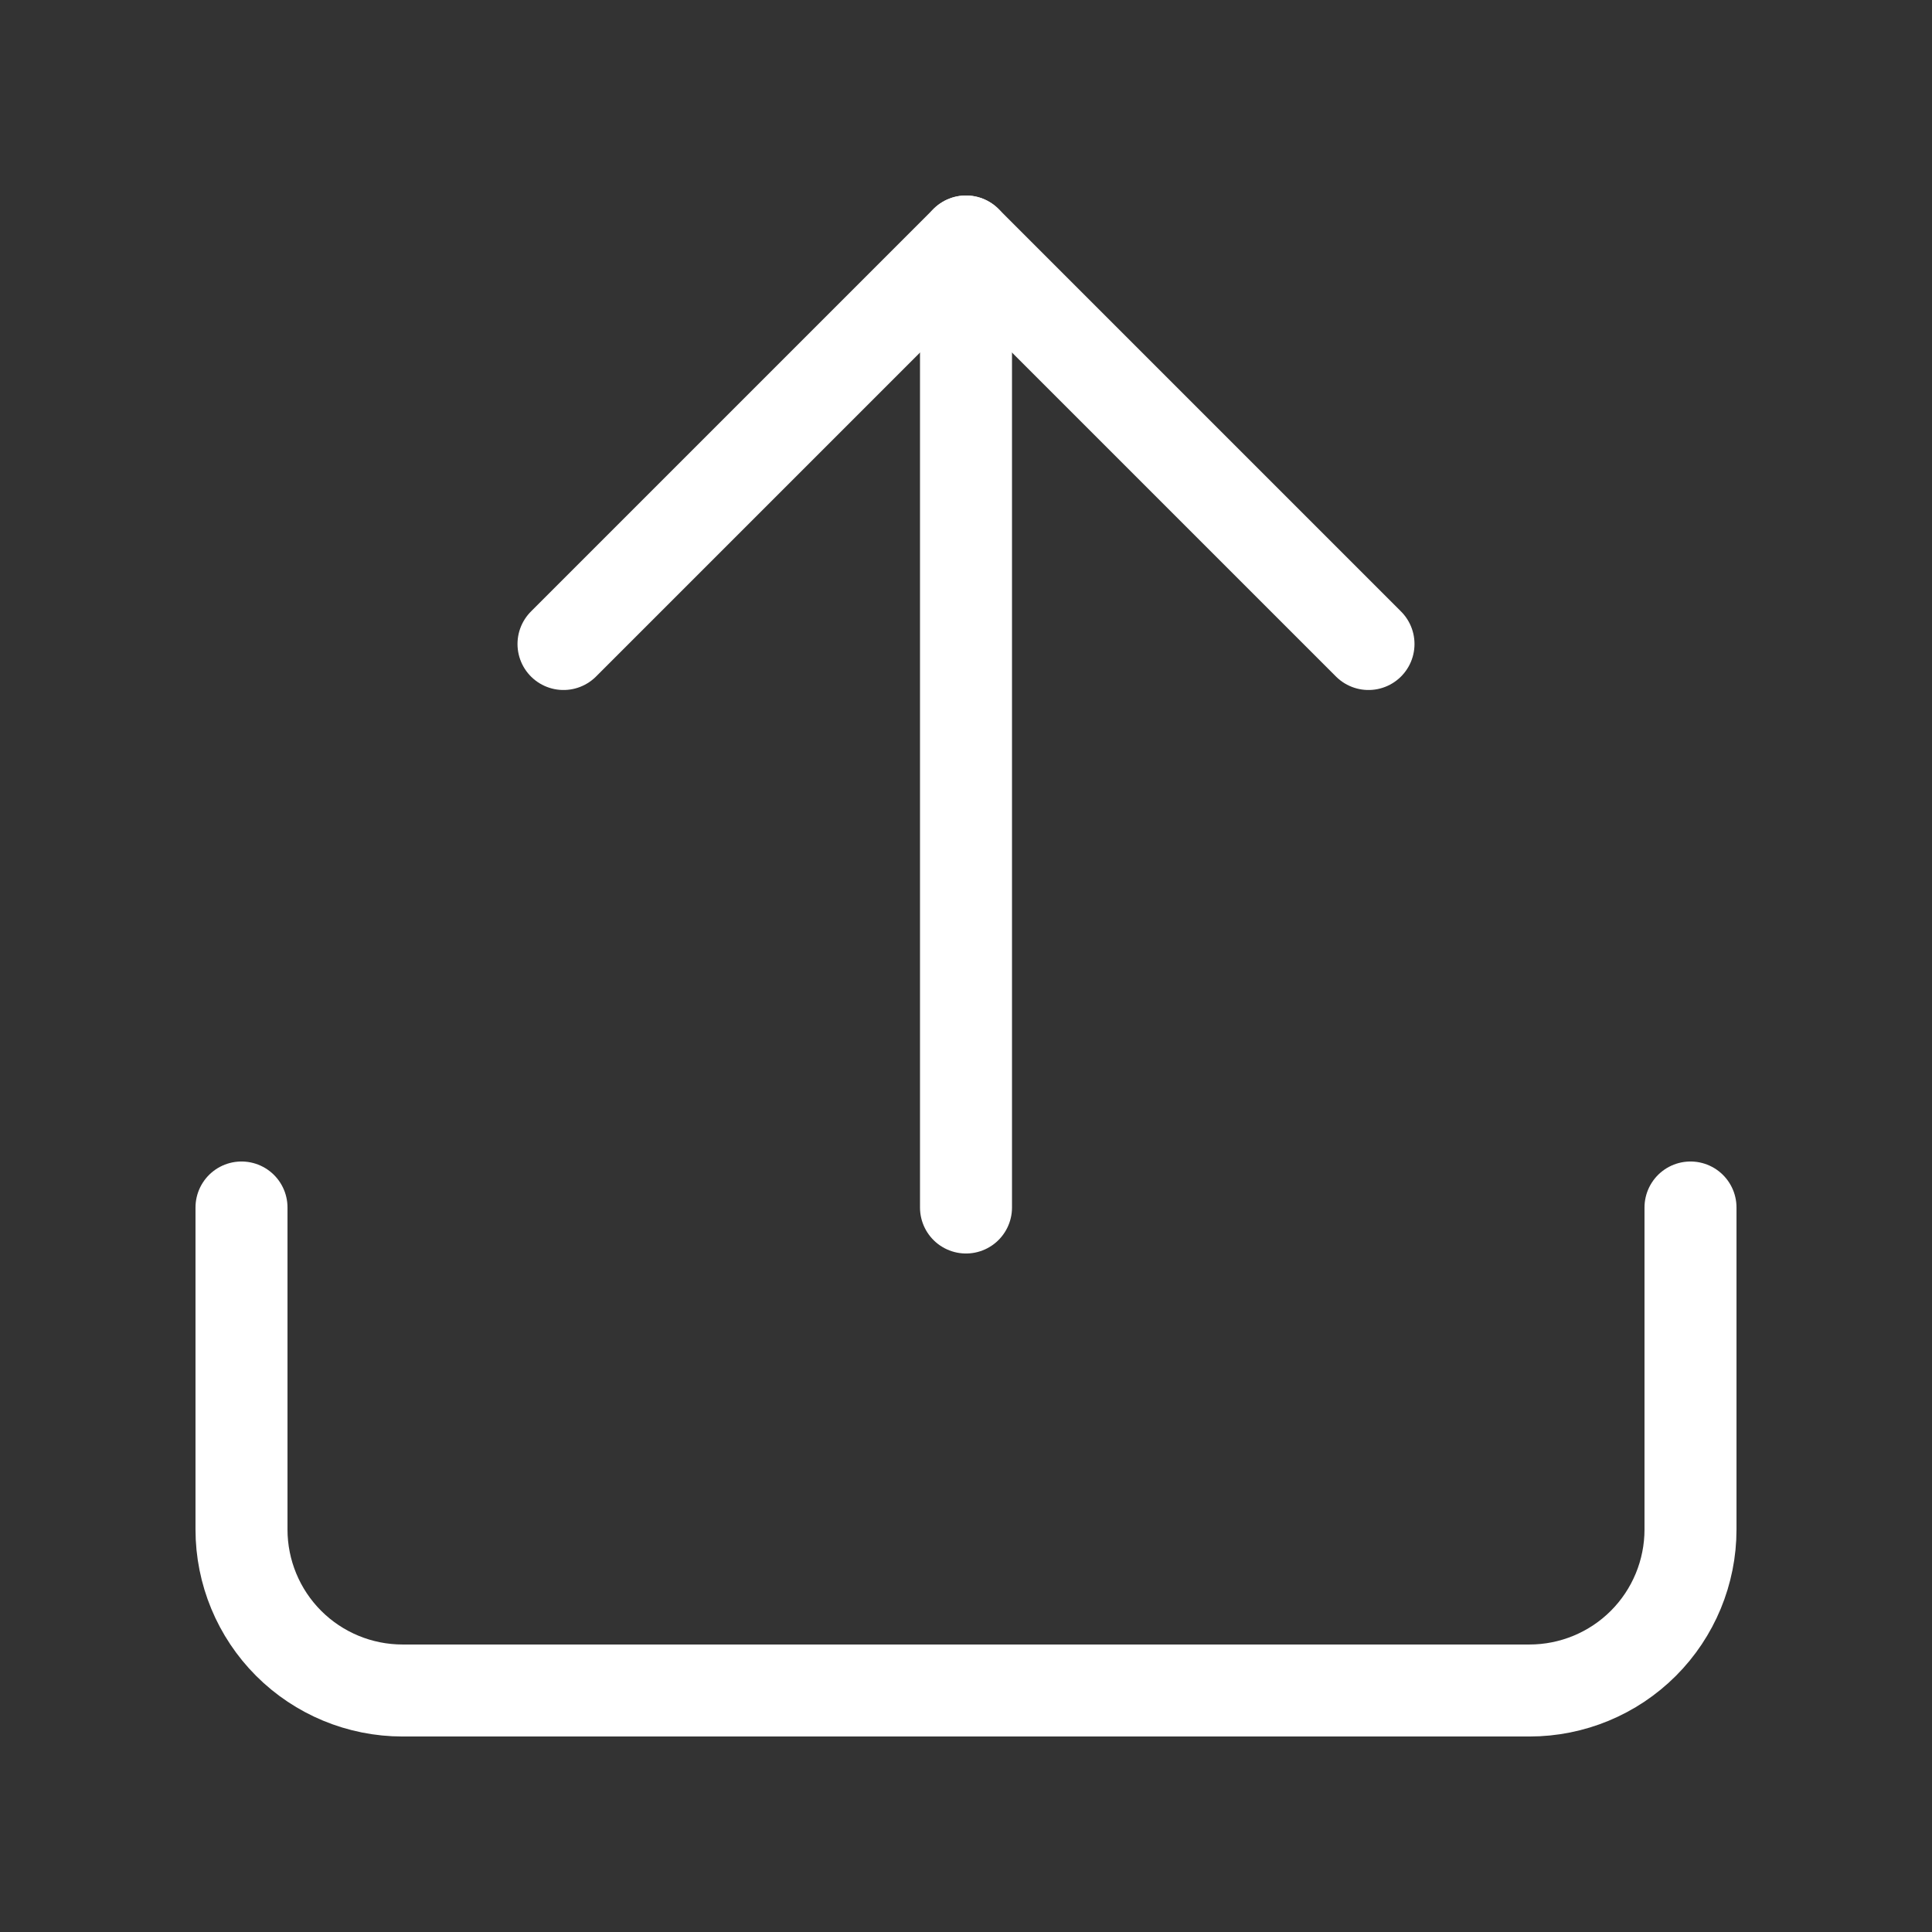 <svg width="42" height="42" viewBox="0 0 42 42" fill="none" xmlns="http://www.w3.org/2000/svg">
<rect x="0" y="0" width="42" height="42" fill="#333333" stroke="none"/>
<path d="M36.75 26.25V33.25C36.75 34.178 36.381 35.069 35.725 35.725C35.069 36.381 34.178 36.75 33.25 36.75H8.75C7.822 36.75 6.931 36.381 6.275 35.725C5.619 35.069 5.25 34.178 5.25 33.25V26.25" stroke="white" stroke-width="2" stroke-linecap="round" stroke-linejoin="round"/>
<path d="M29.75 14L21 5.25L12.25 14" stroke="white" stroke-width="2" stroke-linecap="round" stroke-linejoin="round"/>
<path d="M21 5.25V26.25" stroke="white" stroke-width="2" stroke-linecap="round" stroke-linejoin="round"/>
</svg>

